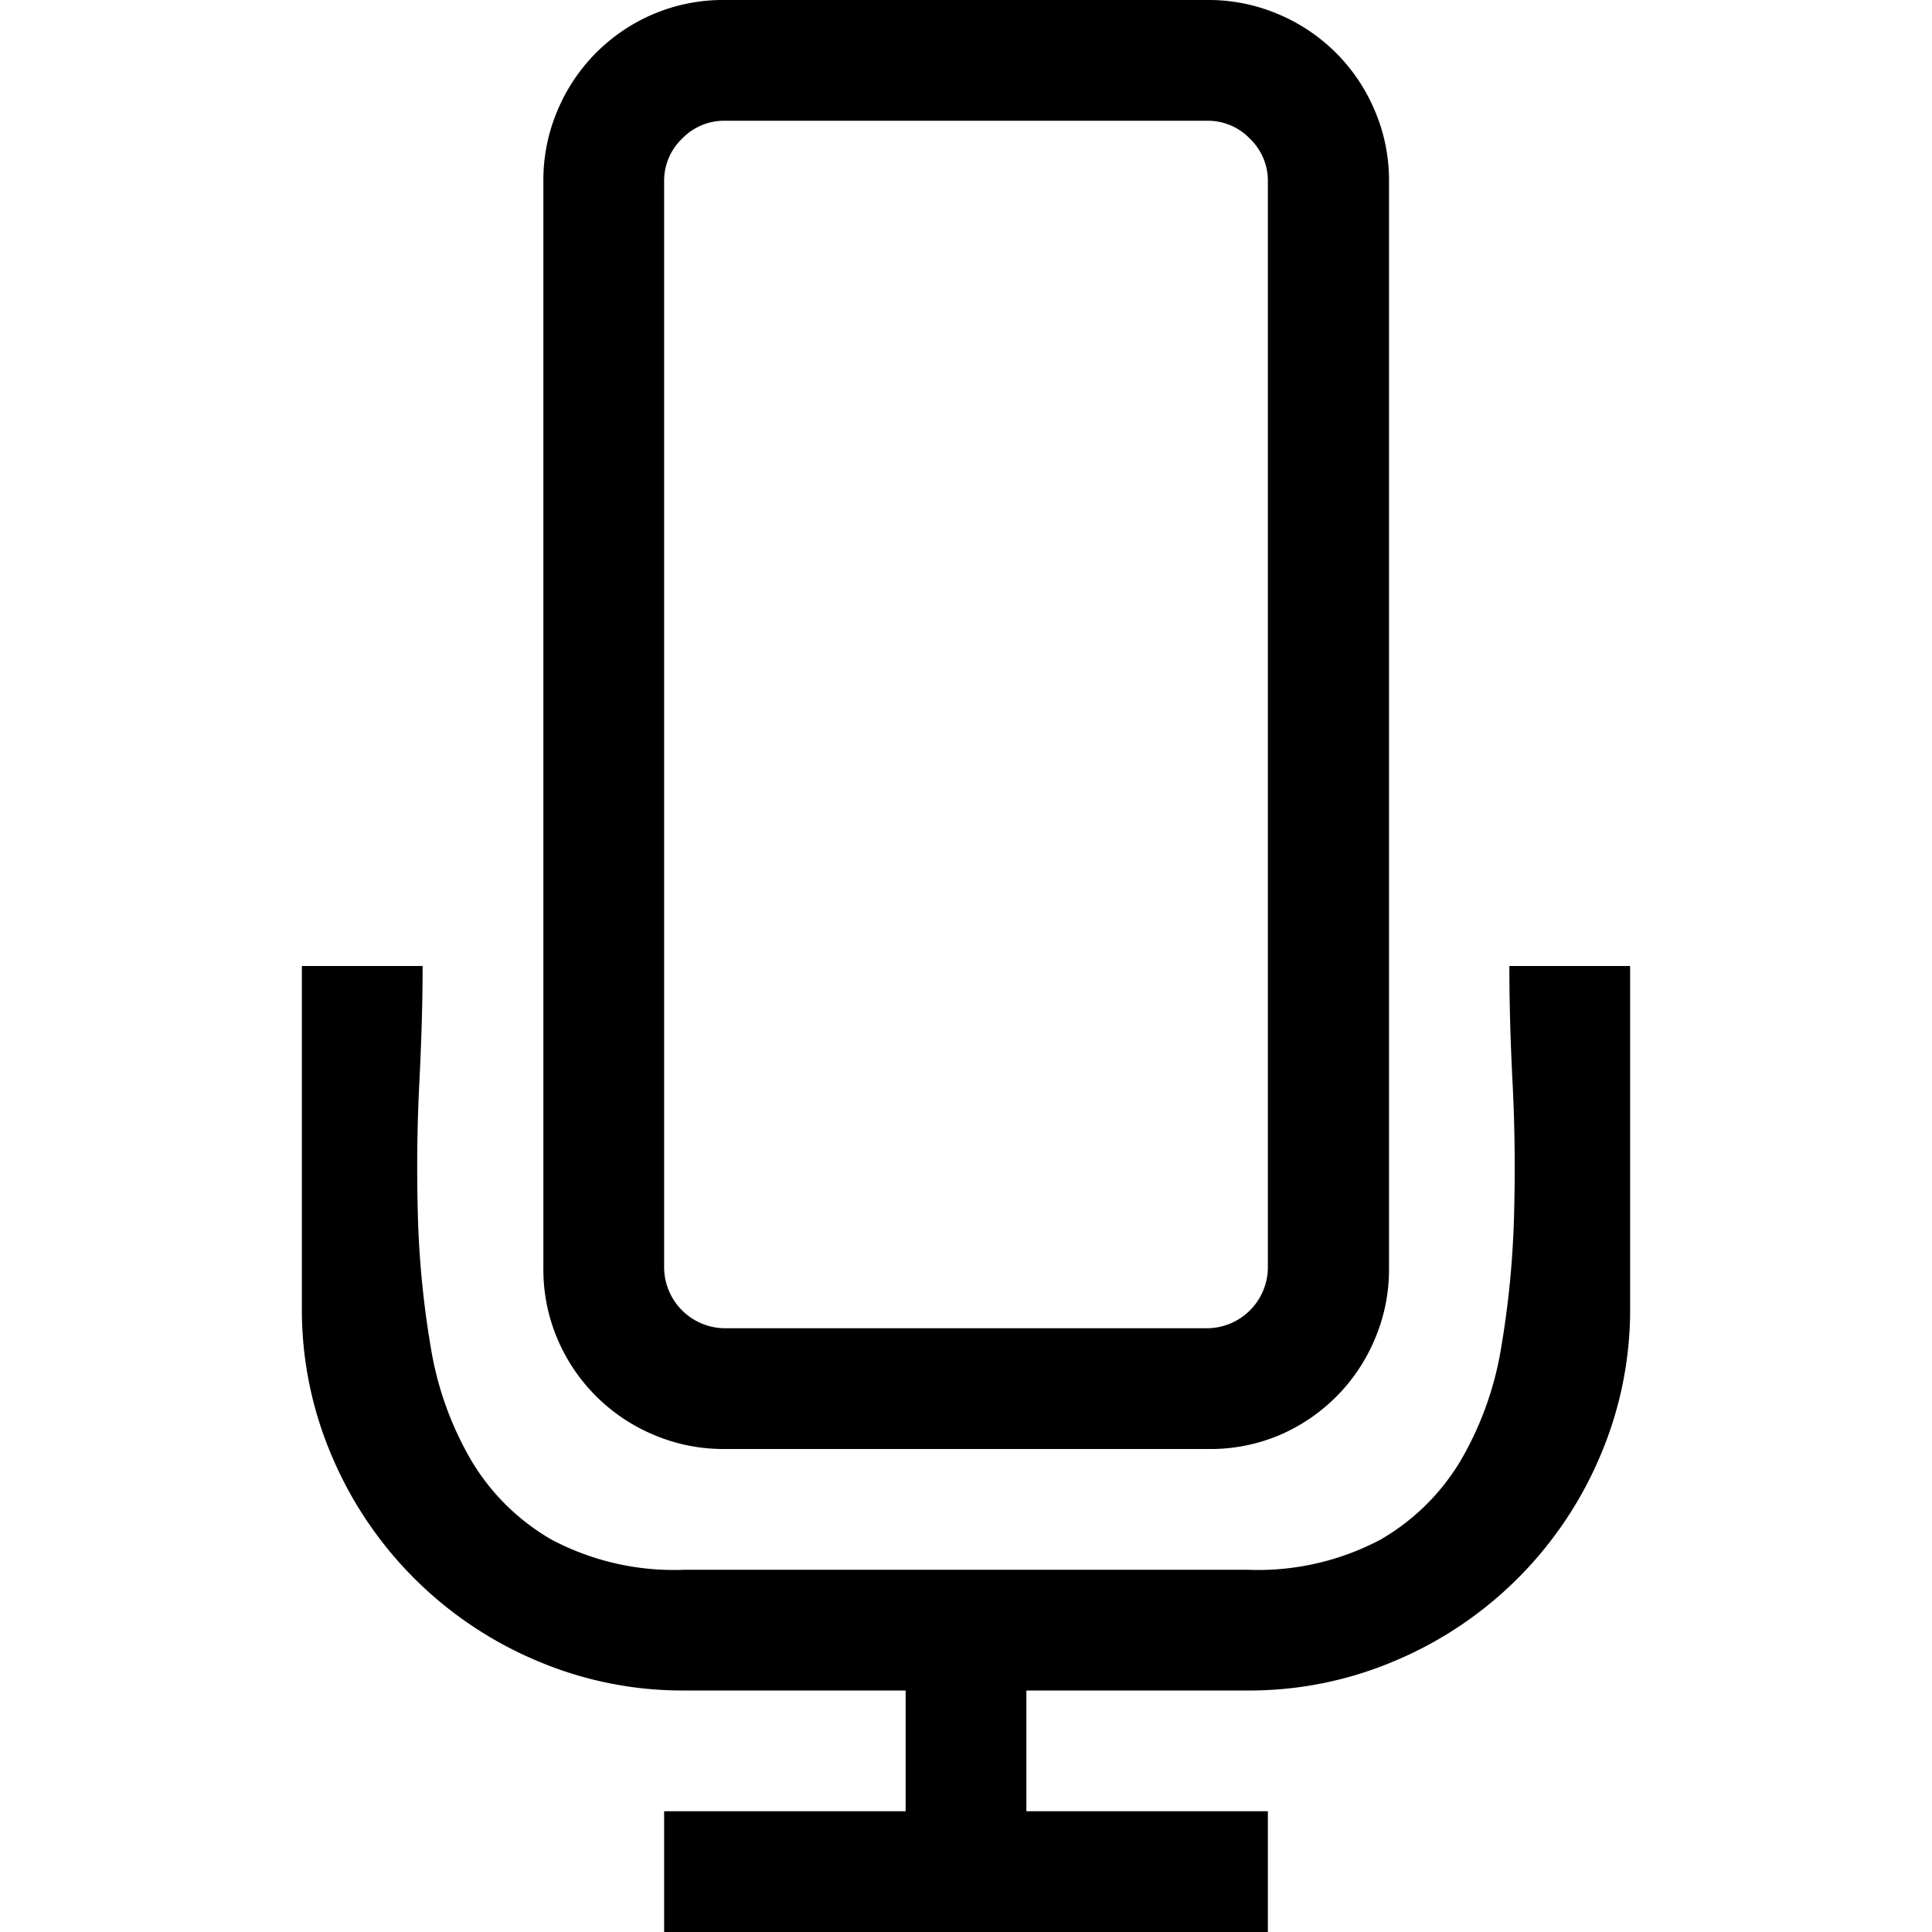 <svg xmlns="http://www.w3.org/2000/svg" viewBox="0 0 16.5 24" height="1em" width="1em">
  <path d="M16.5 12v4.242a4.615 4.615 0 0 1-.375 1.852 4.777 4.777 0 0 1-2.531 2.531 4.615 4.615 0 0 1-1.852.375H9v1.5h3V24H4.5v-1.5h3V21H4.758a4.615 4.615 0 0 1-1.852-.375 4.777 4.777 0 0 1-2.531-2.531A4.615 4.615 0 0 1 0 16.242V12h1.5q0 .645-.041 1.453T1.441 15.1a11.624 11.624 0 0 0 .159 1.629 4.091 4.091 0 0 0 .5 1.406 2.768 2.768 0 0 0 1 .99 3.247 3.247 0 0 0 1.658.375h6.984a3.247 3.247 0 0 0 1.658-.375 2.768 2.768 0 0 0 1-.99 4.091 4.091 0 0 0 .5-1.406 11.624 11.624 0 0 0 .158-1.629q.023-.838-.018-1.641T15 12zM5.25 18a2.207 2.207 0 0 1-.879-.176 2.238 2.238 0 0 1-1.2-1.2A2.207 2.207 0 0 1 3 15.75V2.25a2.207 2.207 0 0 1 .176-.879 2.238 2.238 0 0 1 1.2-1.2A2.207 2.207 0 0 1 5.25 0h6a2.207 2.207 0 0 1 .879.176 2.238 2.238 0 0 1 1.2 1.2 2.207 2.207 0 0 1 .176.879v13.5a2.207 2.207 0 0 1-.176.879 2.238 2.238 0 0 1-1.2 1.2 2.207 2.207 0 0 1-.879.166zm-.75-2.25a.76.76 0 0 0 .75.75h6a.76.76 0 0 0 .75-.75V2.25a.721.721 0 0 0-.223-.527.721.721 0 0 0-.527-.223h-6a.721.721 0 0 0-.527.223.721.721 0 0 0-.223.527z"/>
</svg>
